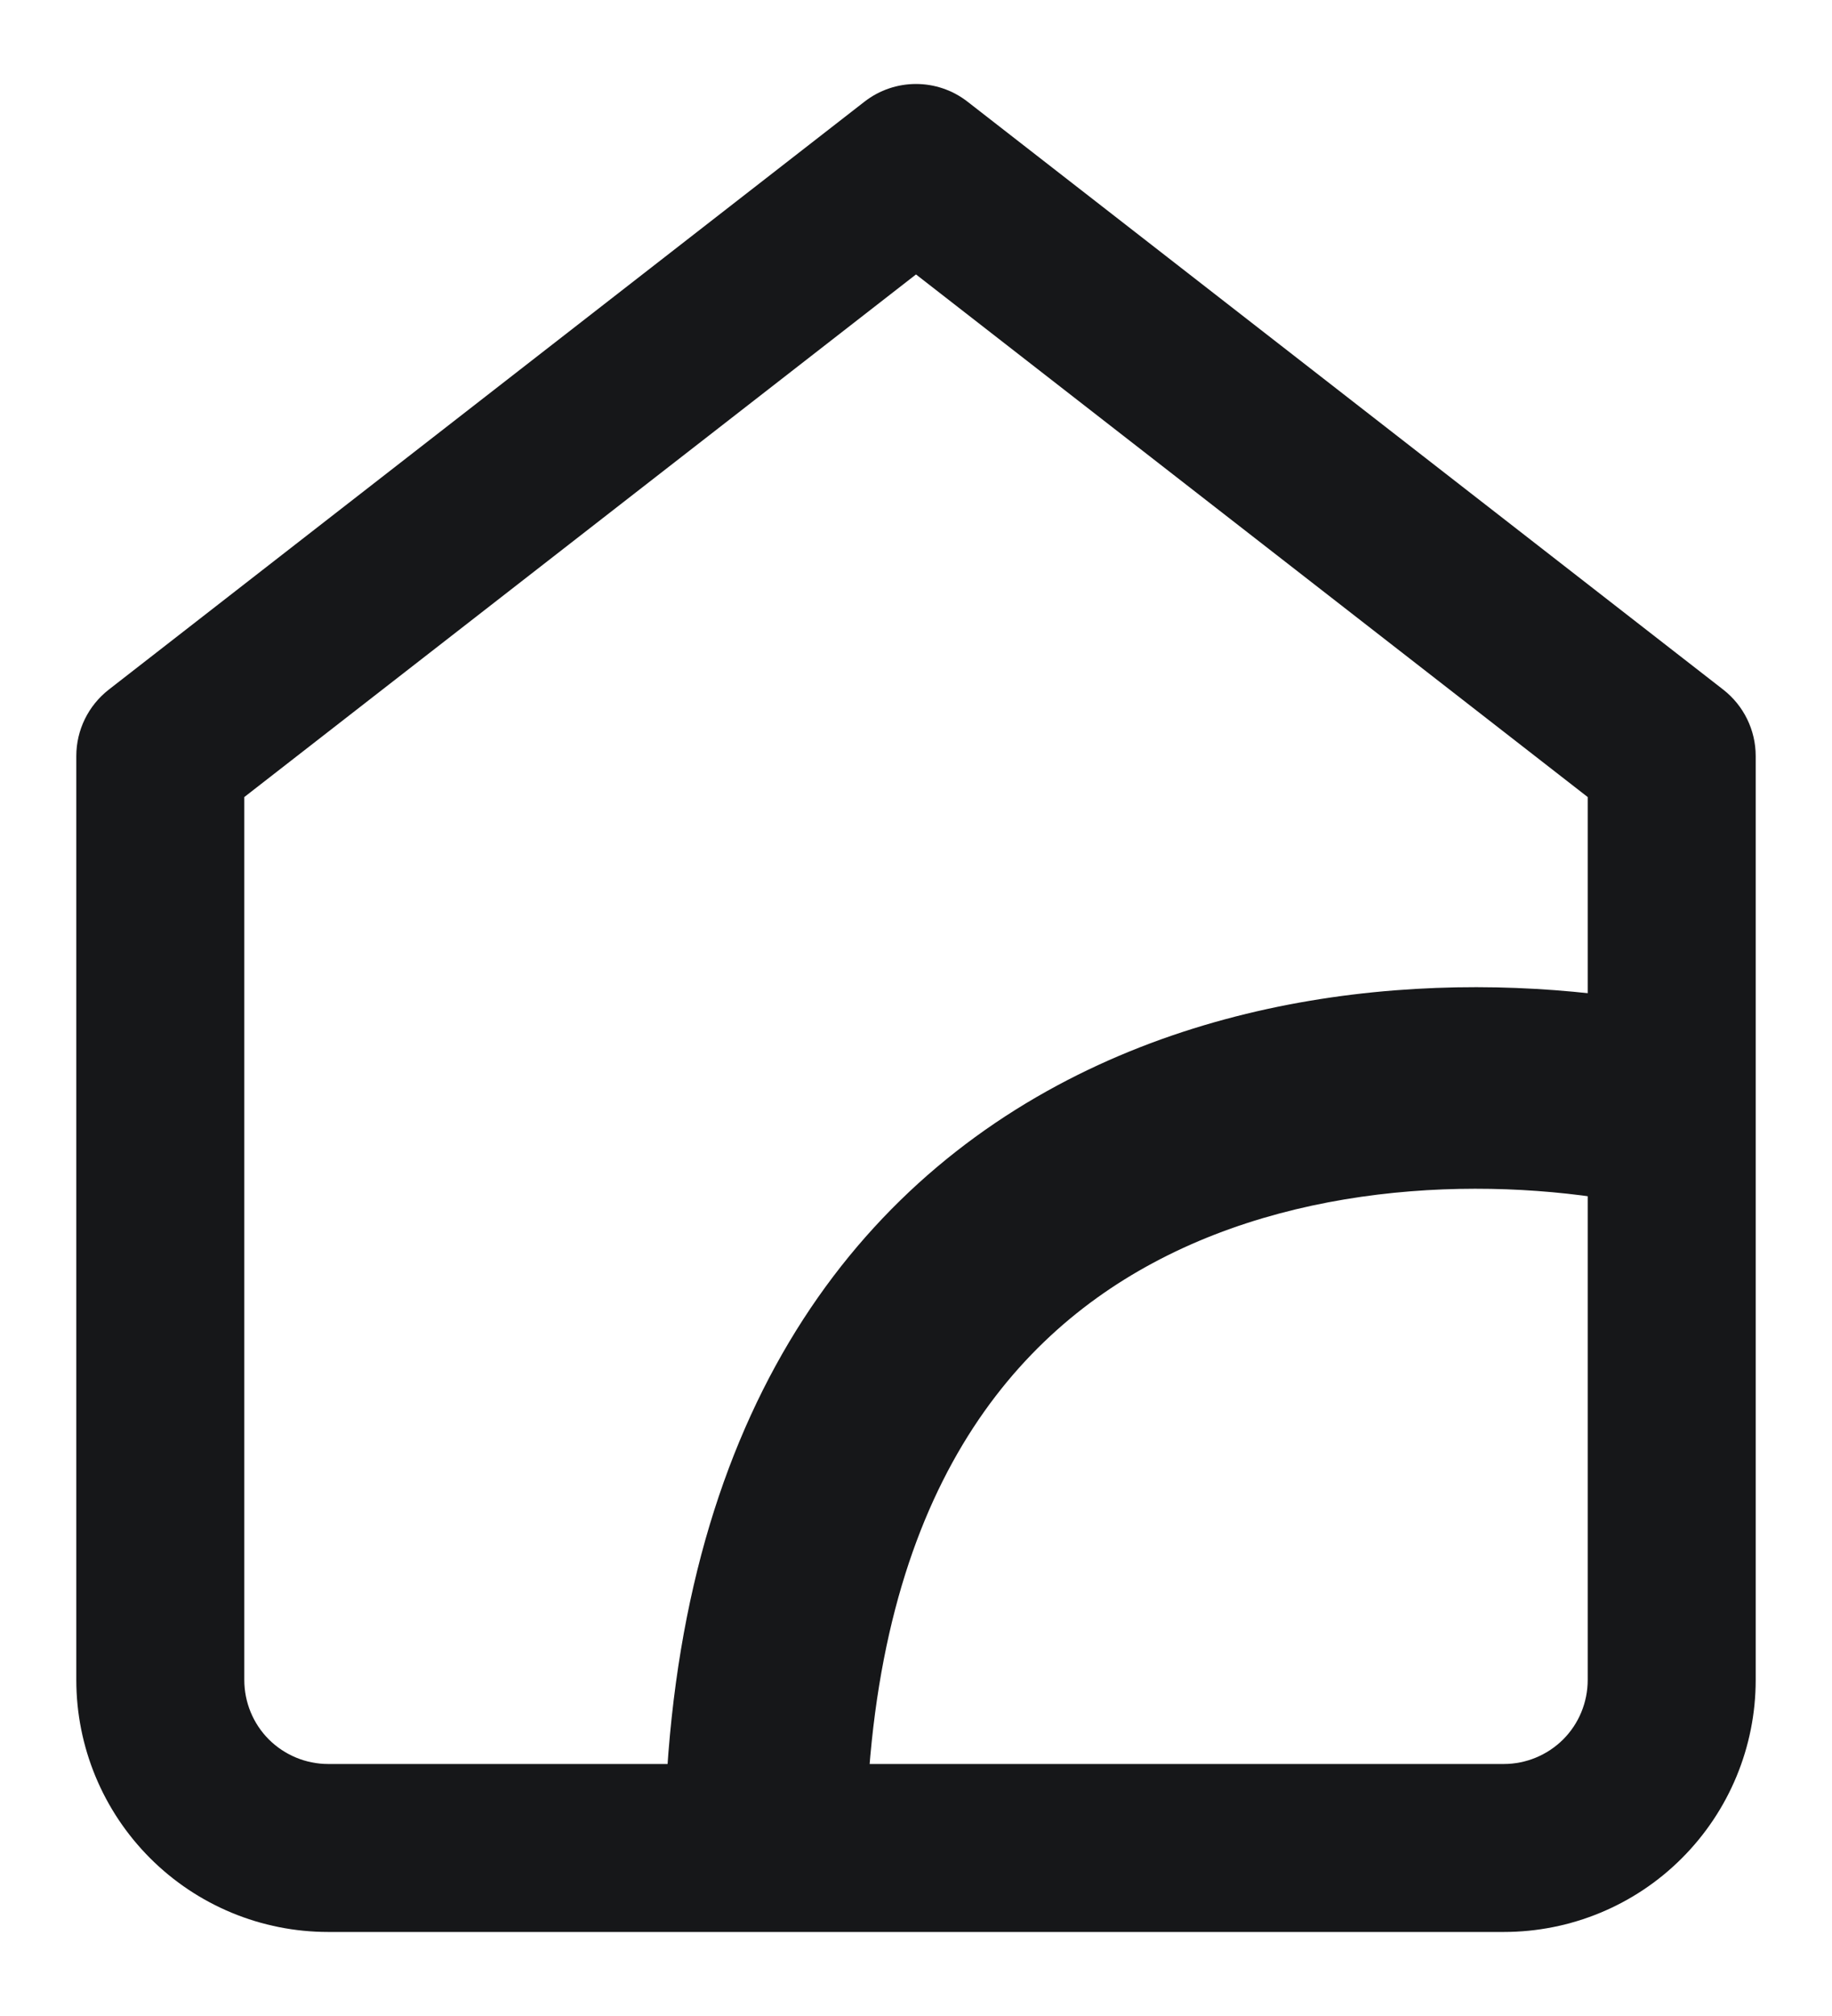 <svg width="20" height="22" viewBox="0 0 20 22" fill="none" xmlns="http://www.w3.org/2000/svg">
<path fill-rule="evenodd" clip-rule="evenodd" d="M9.437 1.11C9.768 0.852 10.232 0.852 10.563 1.11L18.813 7.526C19.036 7.7 19.167 7.967 19.167 8.25V18.333C19.167 19.063 18.877 19.762 18.361 20.278C17.846 20.794 17.146 21.083 16.417 21.083H3.583C2.854 21.083 2.155 20.794 1.639 20.278C1.123 19.762 0.833 19.063 0.833 18.333V8.25C0.833 7.967 0.964 7.7 1.187 7.526L9.437 1.11ZM2.667 8.698V18.333C2.667 18.576 2.763 18.81 2.935 18.982C3.107 19.153 3.34 19.25 3.583 19.25H16.417C16.66 19.25 16.893 19.153 17.065 18.982C17.237 18.81 17.333 18.576 17.333 18.333V8.698L10 2.995L2.667 8.698Z" fill="#161719"/>
<path fill-rule="evenodd" clip-rule="evenodd" d="M11.541 11.846C13.91 10.572 16.677 10.624 18.489 11.026L18.011 13.174C16.523 12.843 14.34 12.839 12.584 13.784C10.932 14.672 9.45 16.509 9.45 20.35H7.25C7.25 15.831 9.068 13.176 11.541 11.846Z" fill="#161719"/>
</svg>
